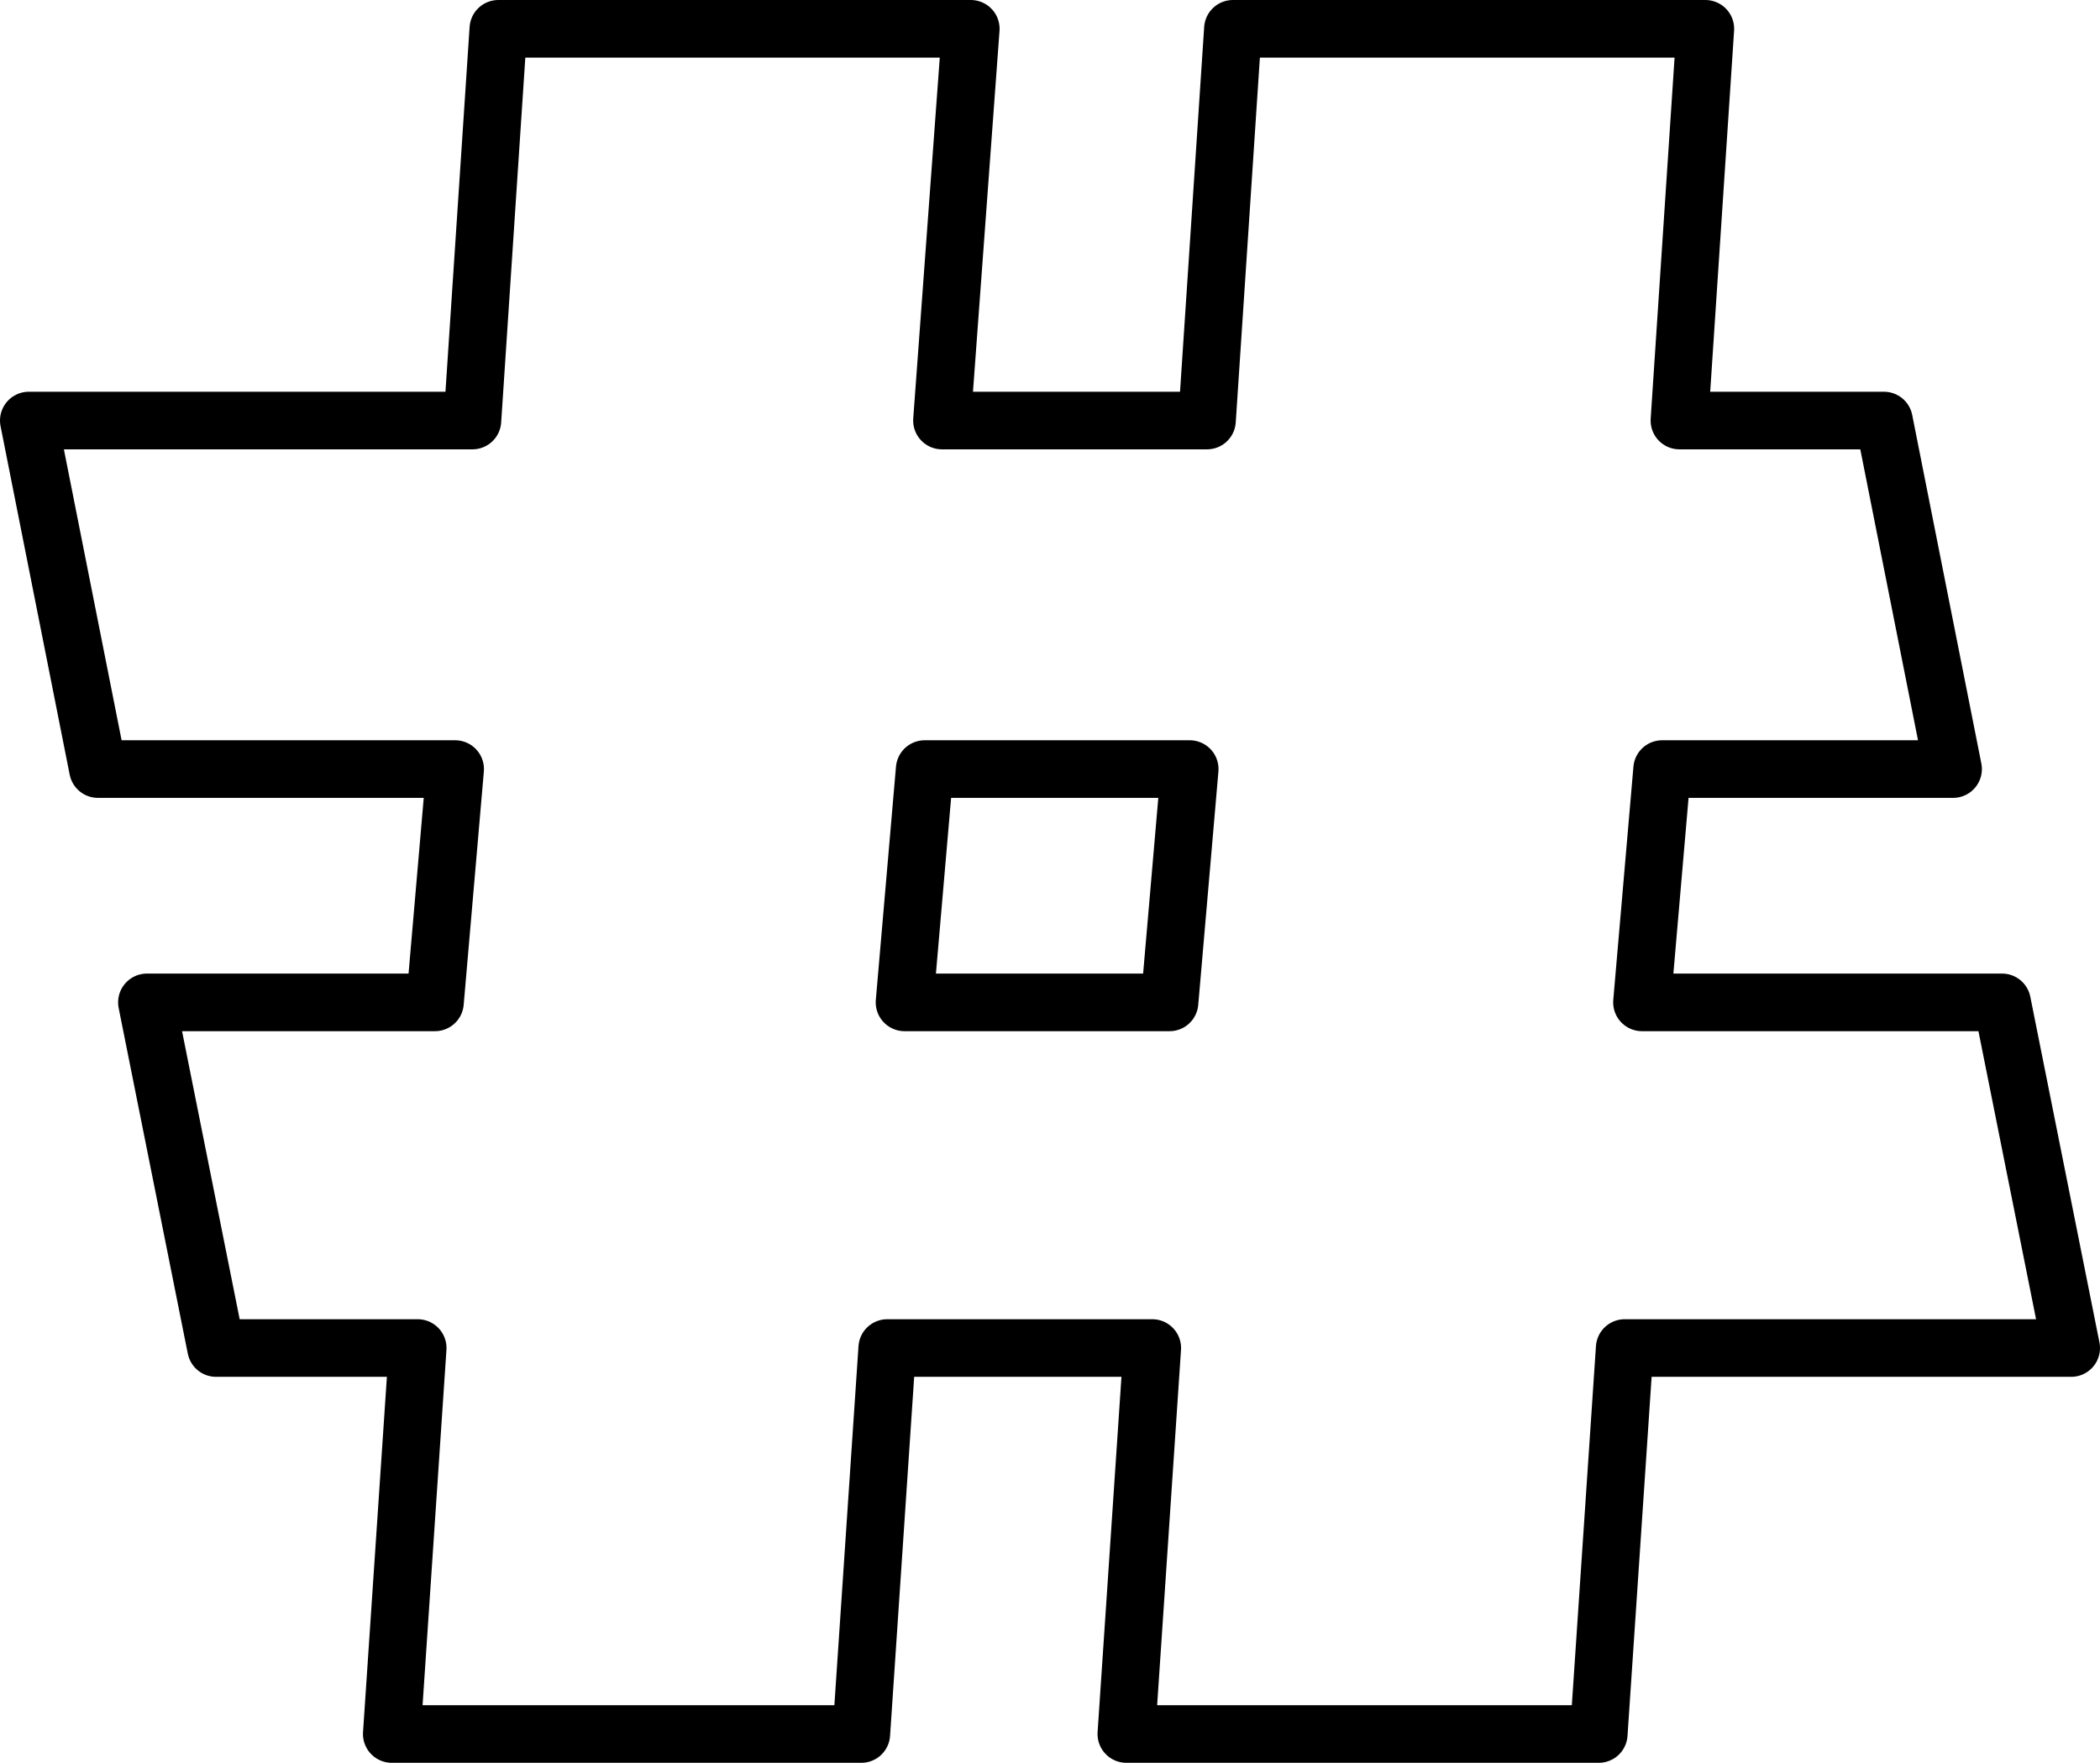 <?xml version="1.0" encoding="UTF-8" standalone="no"?>
<svg xmlns:xlink="http://www.w3.org/1999/xlink" height="30.6px" width="36.45px" xmlns="http://www.w3.org/2000/svg">
  <g transform="matrix(1.0, 0.0, 0.0, 1.0, -216.35, -152.3)">
    <path d="M237.75 152.8 L245.95 152.8 245.5 159.6 249.05 159.6 250.25 165.65 245.2 165.65 244.85 169.7 251.1 169.7 252.3 175.7 244.55 175.7 244.1 182.4 235.9 182.4 236.35 175.7 231.75 175.7 231.3 182.4 223.15 182.4 223.6 175.7 220.1 175.7 218.9 169.7 223.9 169.7 224.25 165.65 218.05 165.65 216.85 159.6 224.55 159.6 225.0 152.8 233.2 152.8 232.7 159.6 237.3 159.6 237.75 152.8 M232.05 169.7 L236.65 169.7 237.0 165.65 232.4 165.65 232.05 169.7 Z" fill="none" stroke="#000000" stroke-linecap="round" stroke-linejoin="round" stroke-width="1.0"/>
  </g>
</svg>
